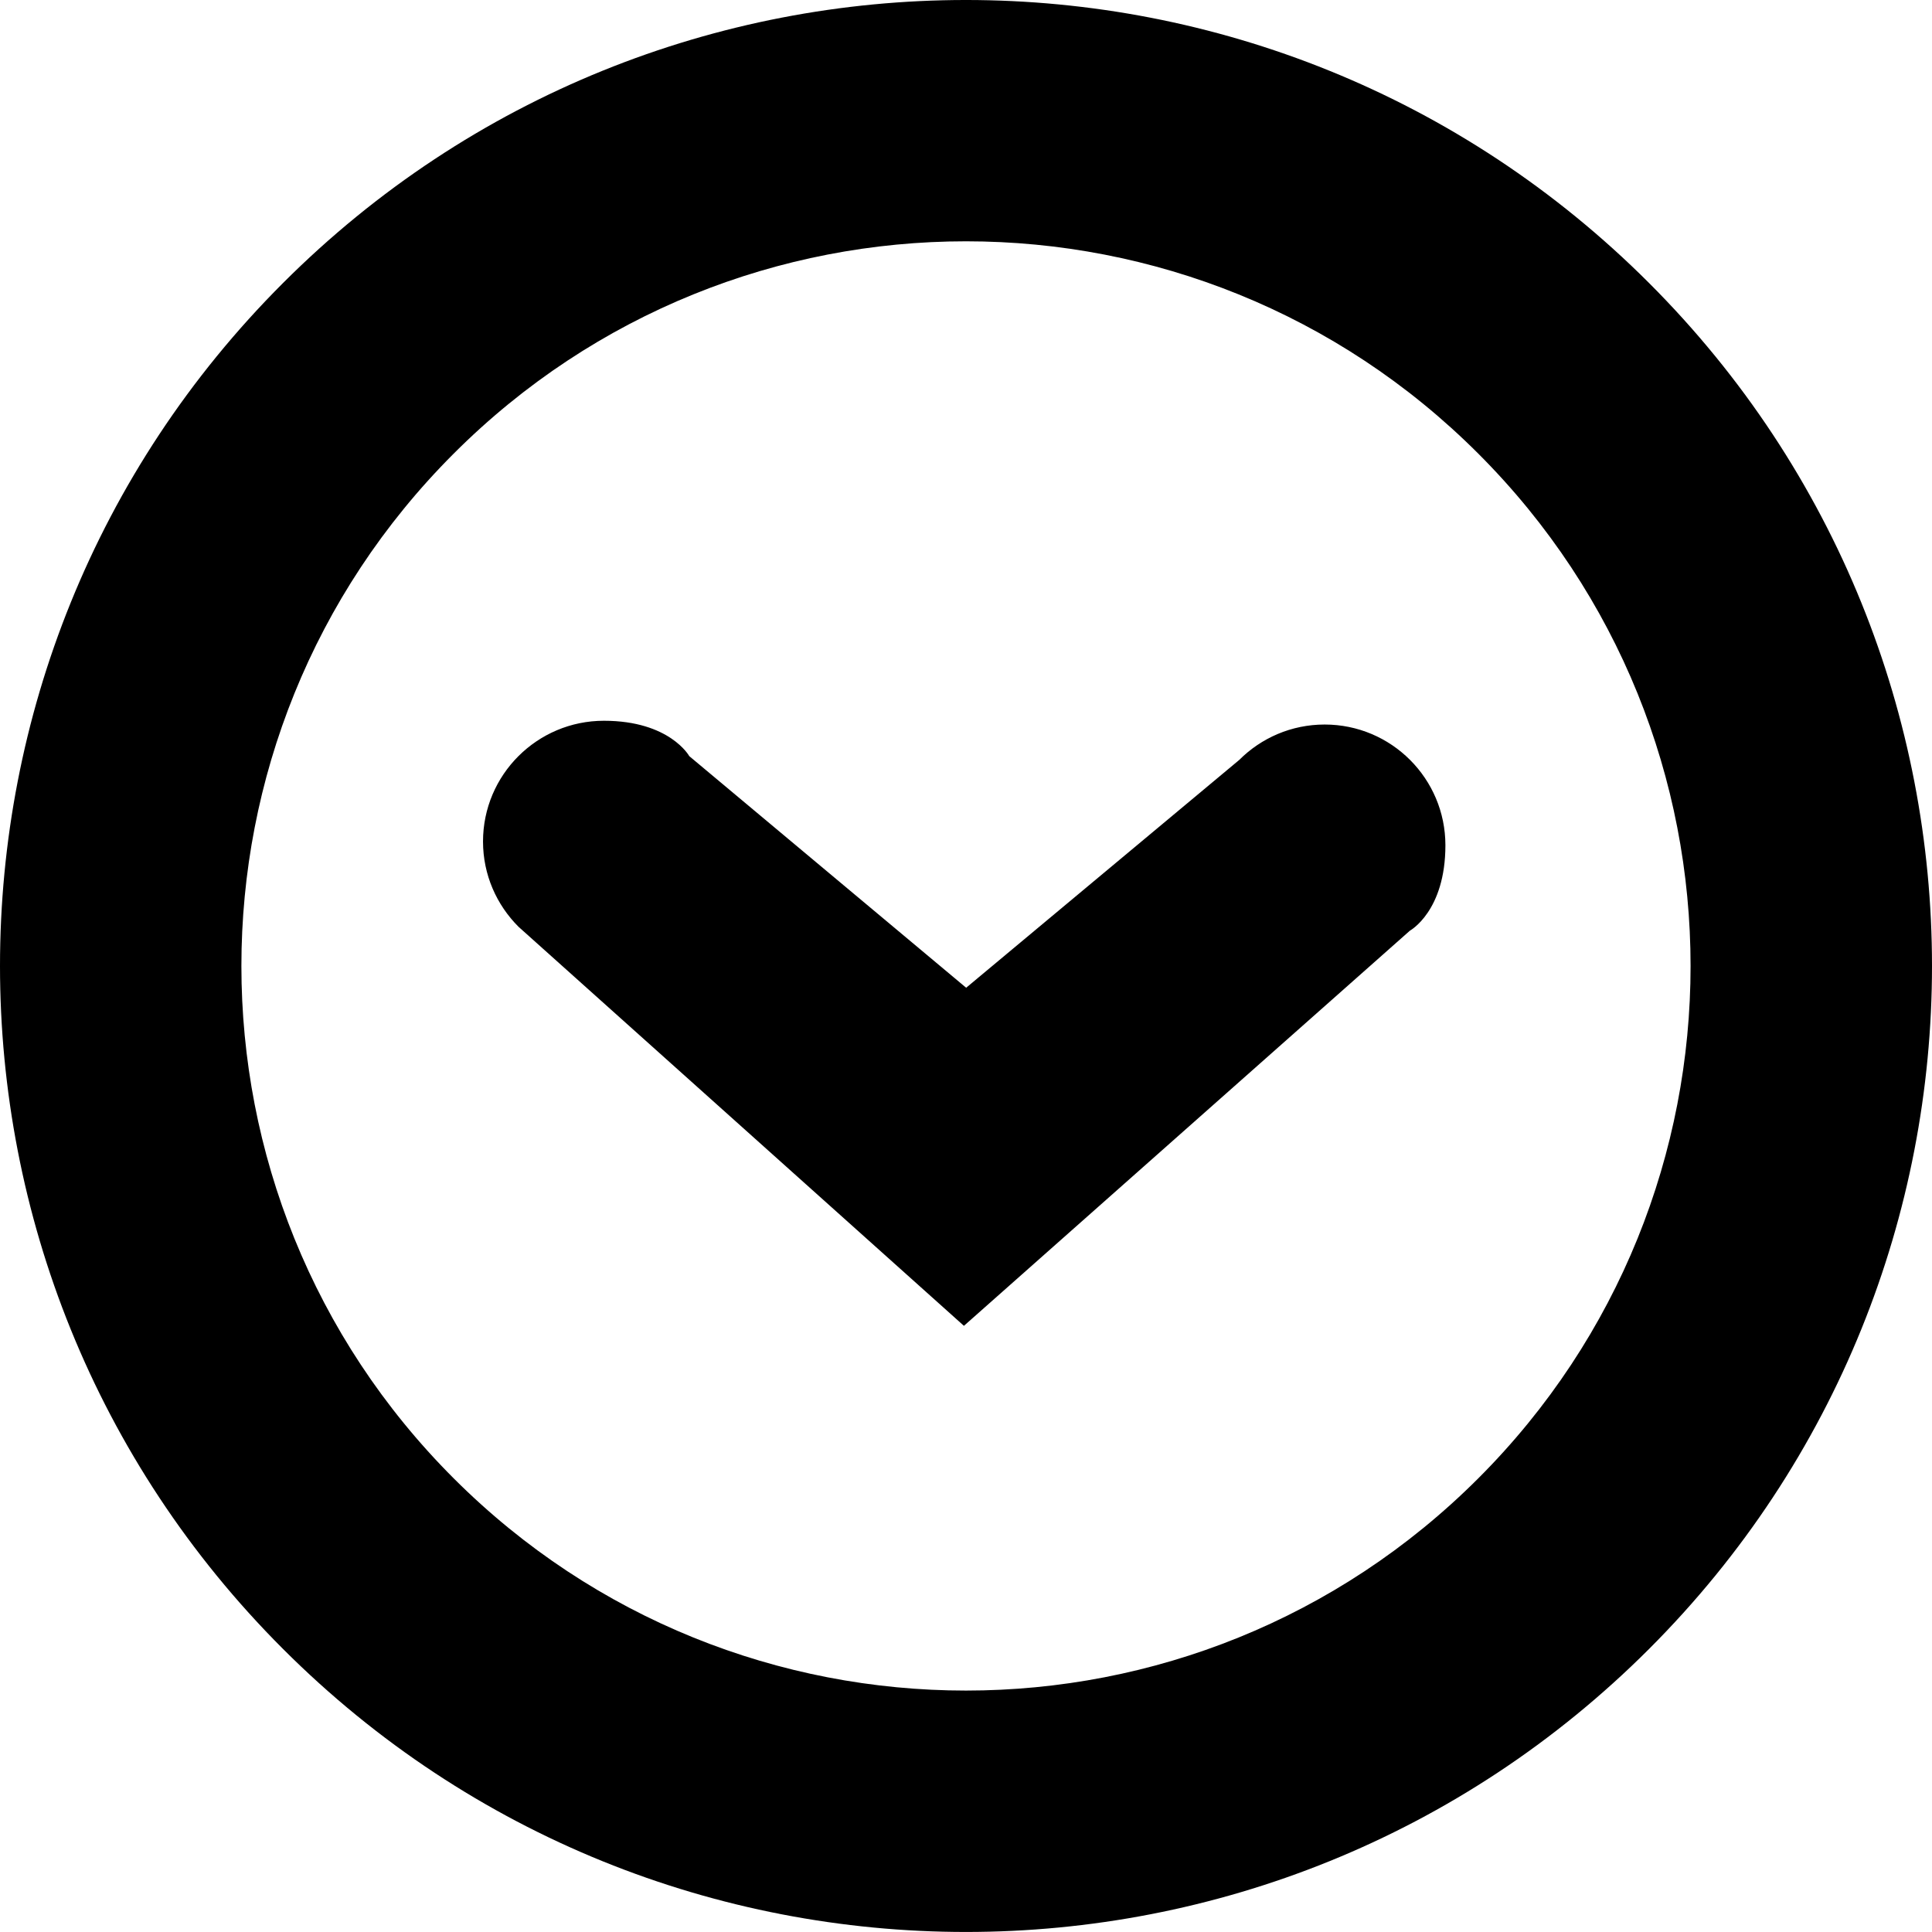 <?xml version="1.0" encoding="utf-8"?>
<!-- Generator: Adobe Illustrator 16.0.0, SVG Export Plug-In . SVG Version: 6.00 Build 0)  -->
<!DOCTYPE svg PUBLIC "-//W3C//DTD SVG 1.1//EN" "http://www.w3.org/Graphics/SVG/1.1/DTD/svg11.dtd">
<svg version="1.1" id="Layer_1" xmlns="http://www.w3.org/2000/svg" xmlns:xlink="http://www.w3.org/1999/xlink" x="0px" y="0px"
	 width="300.005px" height="300px" viewBox="0 0 300.005 300" enable-background="new 0 0 300.005 300" xml:space="preserve">
<path fill-rule="evenodd" clip-rule="evenodd" fill="inherit" d="M256.071,256.052c-58.598,58.597-153.544,58.597-212.123,0
	c-58.597-58.579-58.597-153.543,0-212.104c58.579-58.598,153.525-58.598,212.123,0C314.65,102.509,314.65,197.473,256.071,256.052
	L256.071,256.052z M229.555,70.445c-43.93-43.966-115.181-43.966-159.11,0c-43.947,43.93-43.947,115.18,0,159.11
	c43.93,43.947,115.181,43.947,159.11,0C273.503,185.625,273.503,114.375,229.555,70.445L229.555,70.445z M149.68,205.878
	l-69.164-61.967c-3.388-3.388-5.512-8.057-5.512-13.239c0-10.365,8.424-18.751,18.77-18.751c10.236,0,13.258,5.494,13.258,5.494
	l42.996,35.964L192.437,118c3.406-3.406,8.094-5.494,13.258-5.494c10.347,0,18.751,8.387,18.751,18.751
	c0,10.254-5.512,13.258-5.512,13.258L149.68,205.878L149.68,205.878z"/>
</svg>
